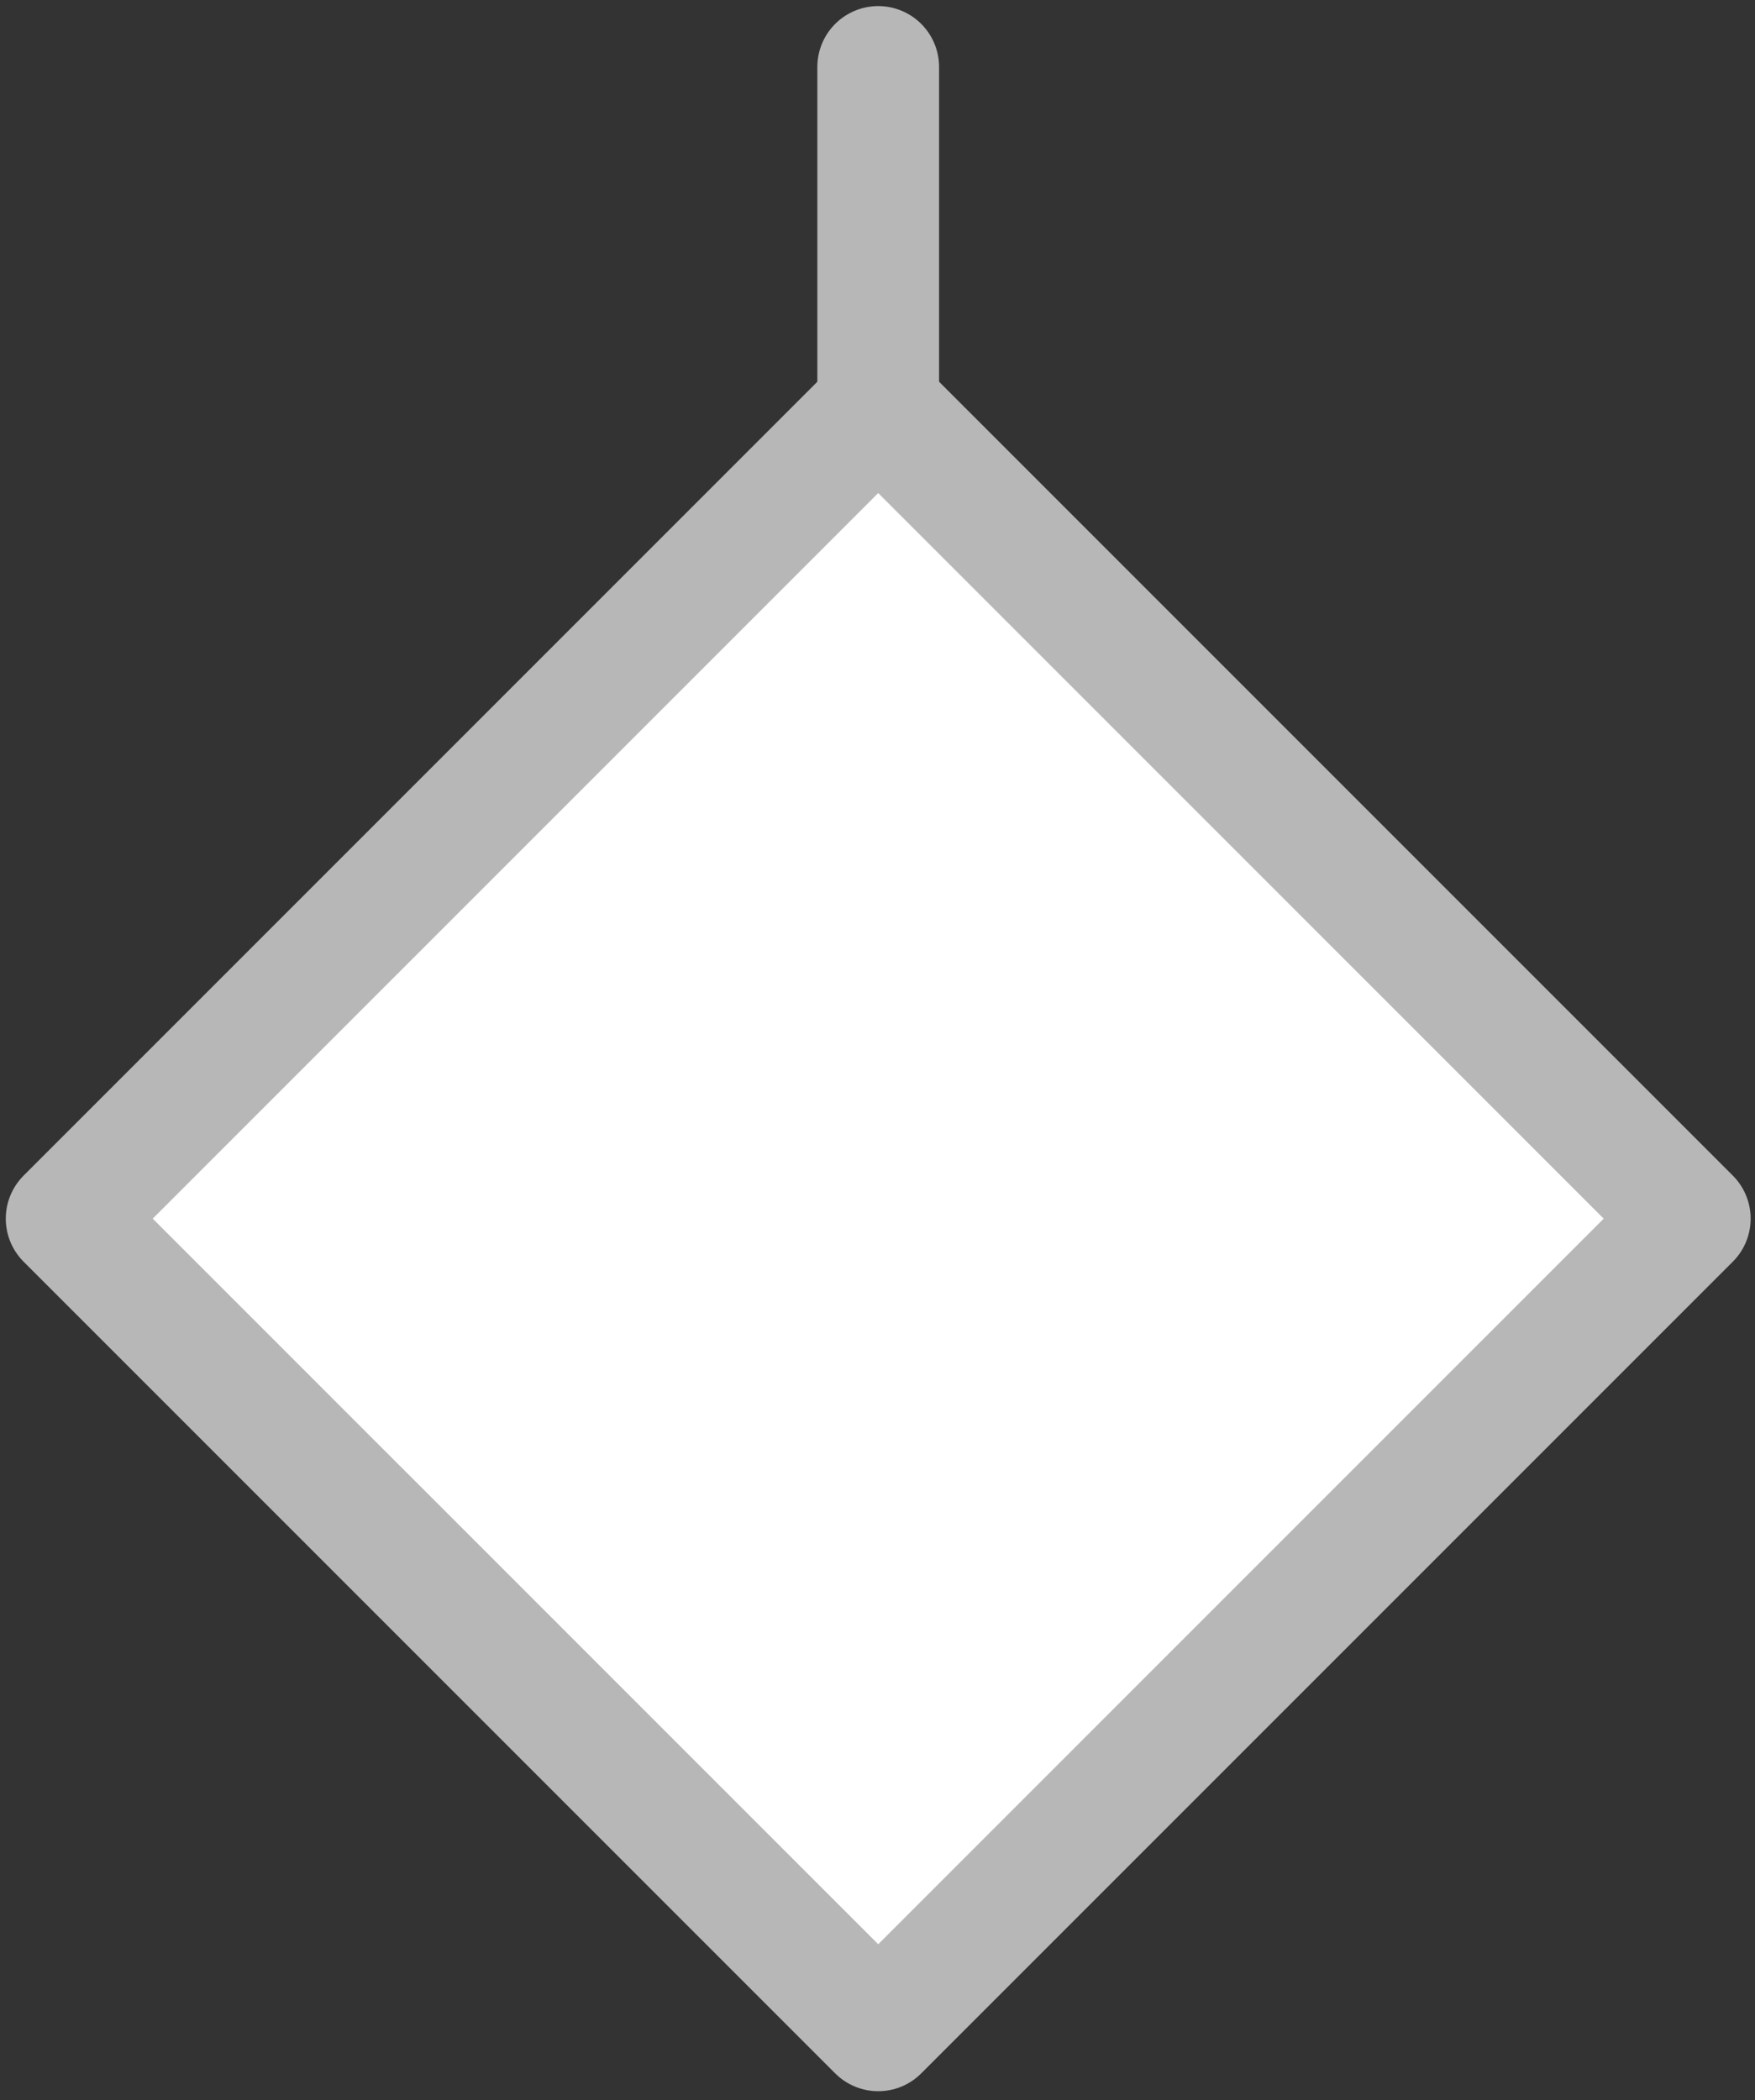 <svg width="17.3" height="20.7" xmlns="http://www.w3.org/2000/svg" viewBox="0 0 17.3 20.7">
  <rect x="0" y="0" width="17.3" height="20.7" fill="#333333" stroke="none"/>
  <line stroke="#b7b7b7" stroke-width="0.9pt" x1="8.657" y1="0.66" x2="8.657" y2="4.011" fill="#ffffff" id="svg_6" stroke-linejoin="round" stroke-linecap="round"/>
  <polygon stroke="#b7b7b7" stroke-width="0.9pt" points="8.657,4.011 16.657,12.011 8.657,20.011 0.657,12.011 " fill="#ffffff" id="svg_5" stroke-linejoin="round" stroke-linecap="round"/>
</svg>
